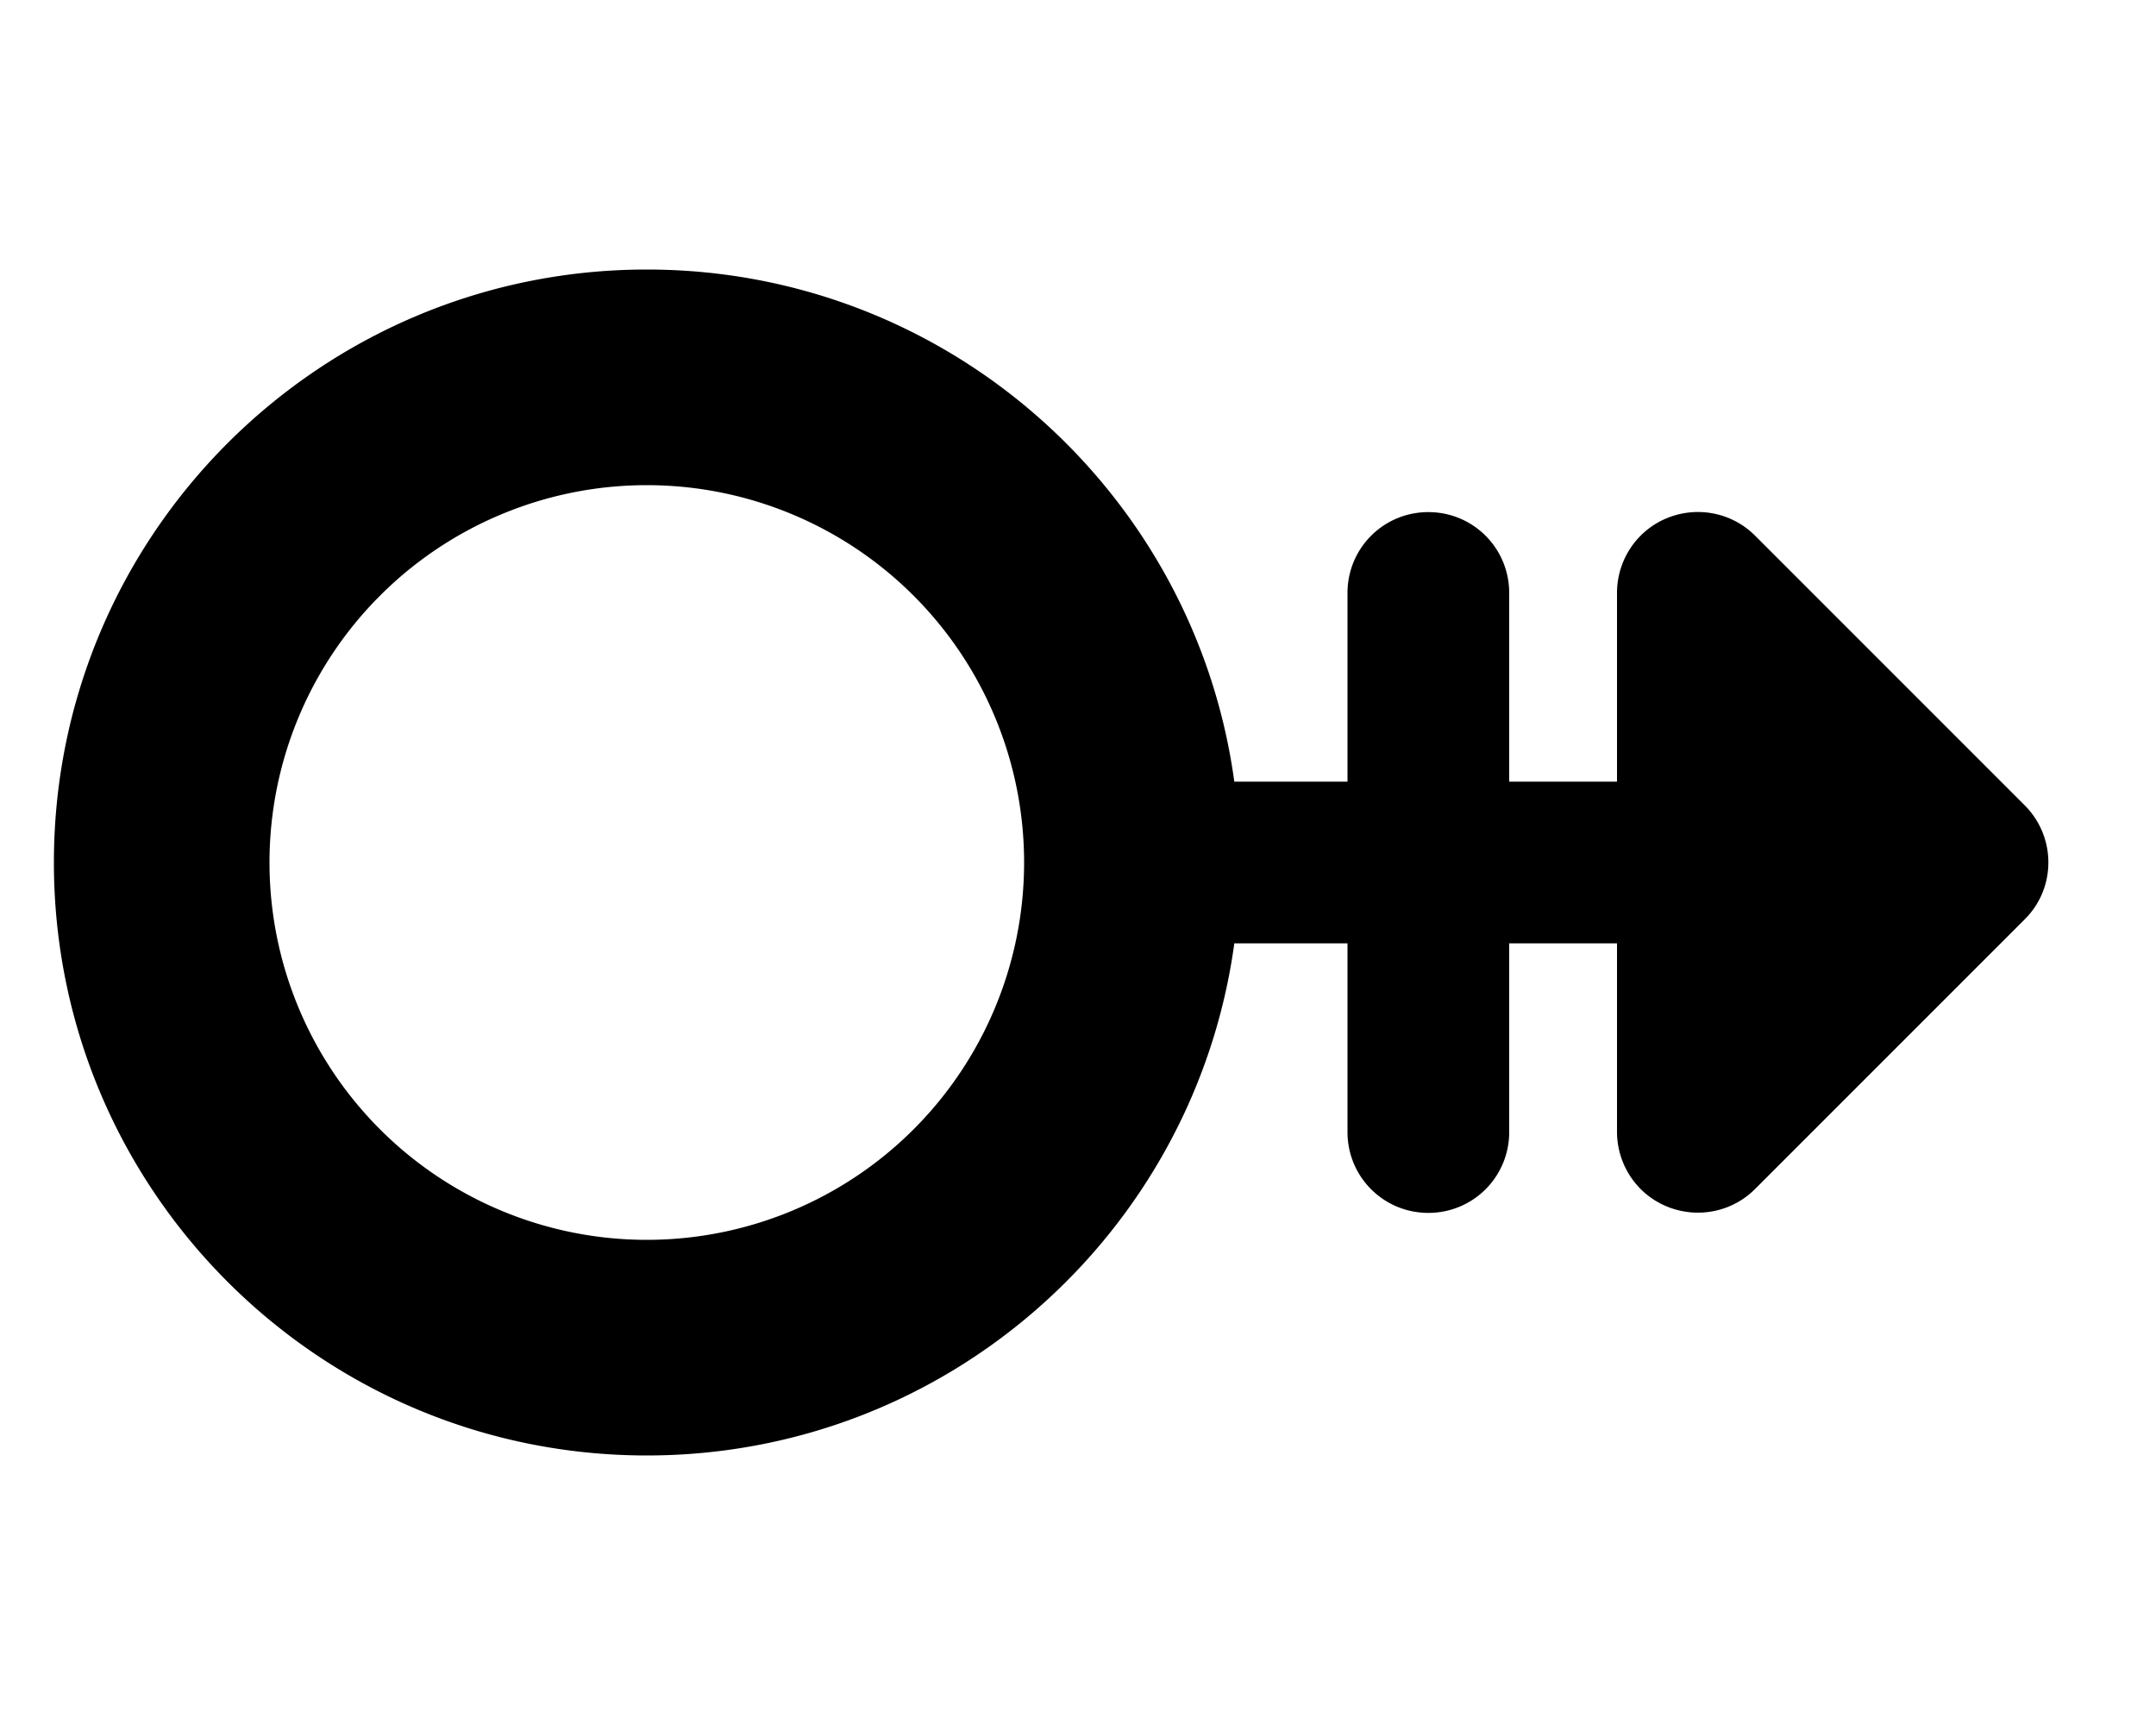<svg xmlns="http://www.w3.org/2000/svg"
    viewBox="0 0 640 512"><!--! Font Awesome Pro 6.3.0 by @fontawesome - https://fontawesome.com License - https://fontawesome.com/license (Commercial License) Copyright 2023 Fonticons, Inc. -->
    <path
        d="M192 368a112 112 0 1 0 0-224 112 112 0 1 0 0 224zm174.4-88C354.7 365.8 281.1 432 192 432C94.8 432 16 353.2 16 256S94.8 80 192 80c89.1 0 162.7 66.2 174.4 152H400V176c0-13.3 10.7-24 24-24s24 10.7 24 24v56h32V176c0-9.7 5.8-18.5 14.8-22.2s19.3-1.7 26.2 5.2l80 80c9.4 9.4 9.4 24.6 0 33.9l-80 80c-6.9 6.9-17.2 8.9-26.2 5.2s-14.8-12.5-14.8-22.2V280H448v56c0 13.3-10.7 24-24 24s-24-10.7-24-24V280H366.4z" />
</svg>